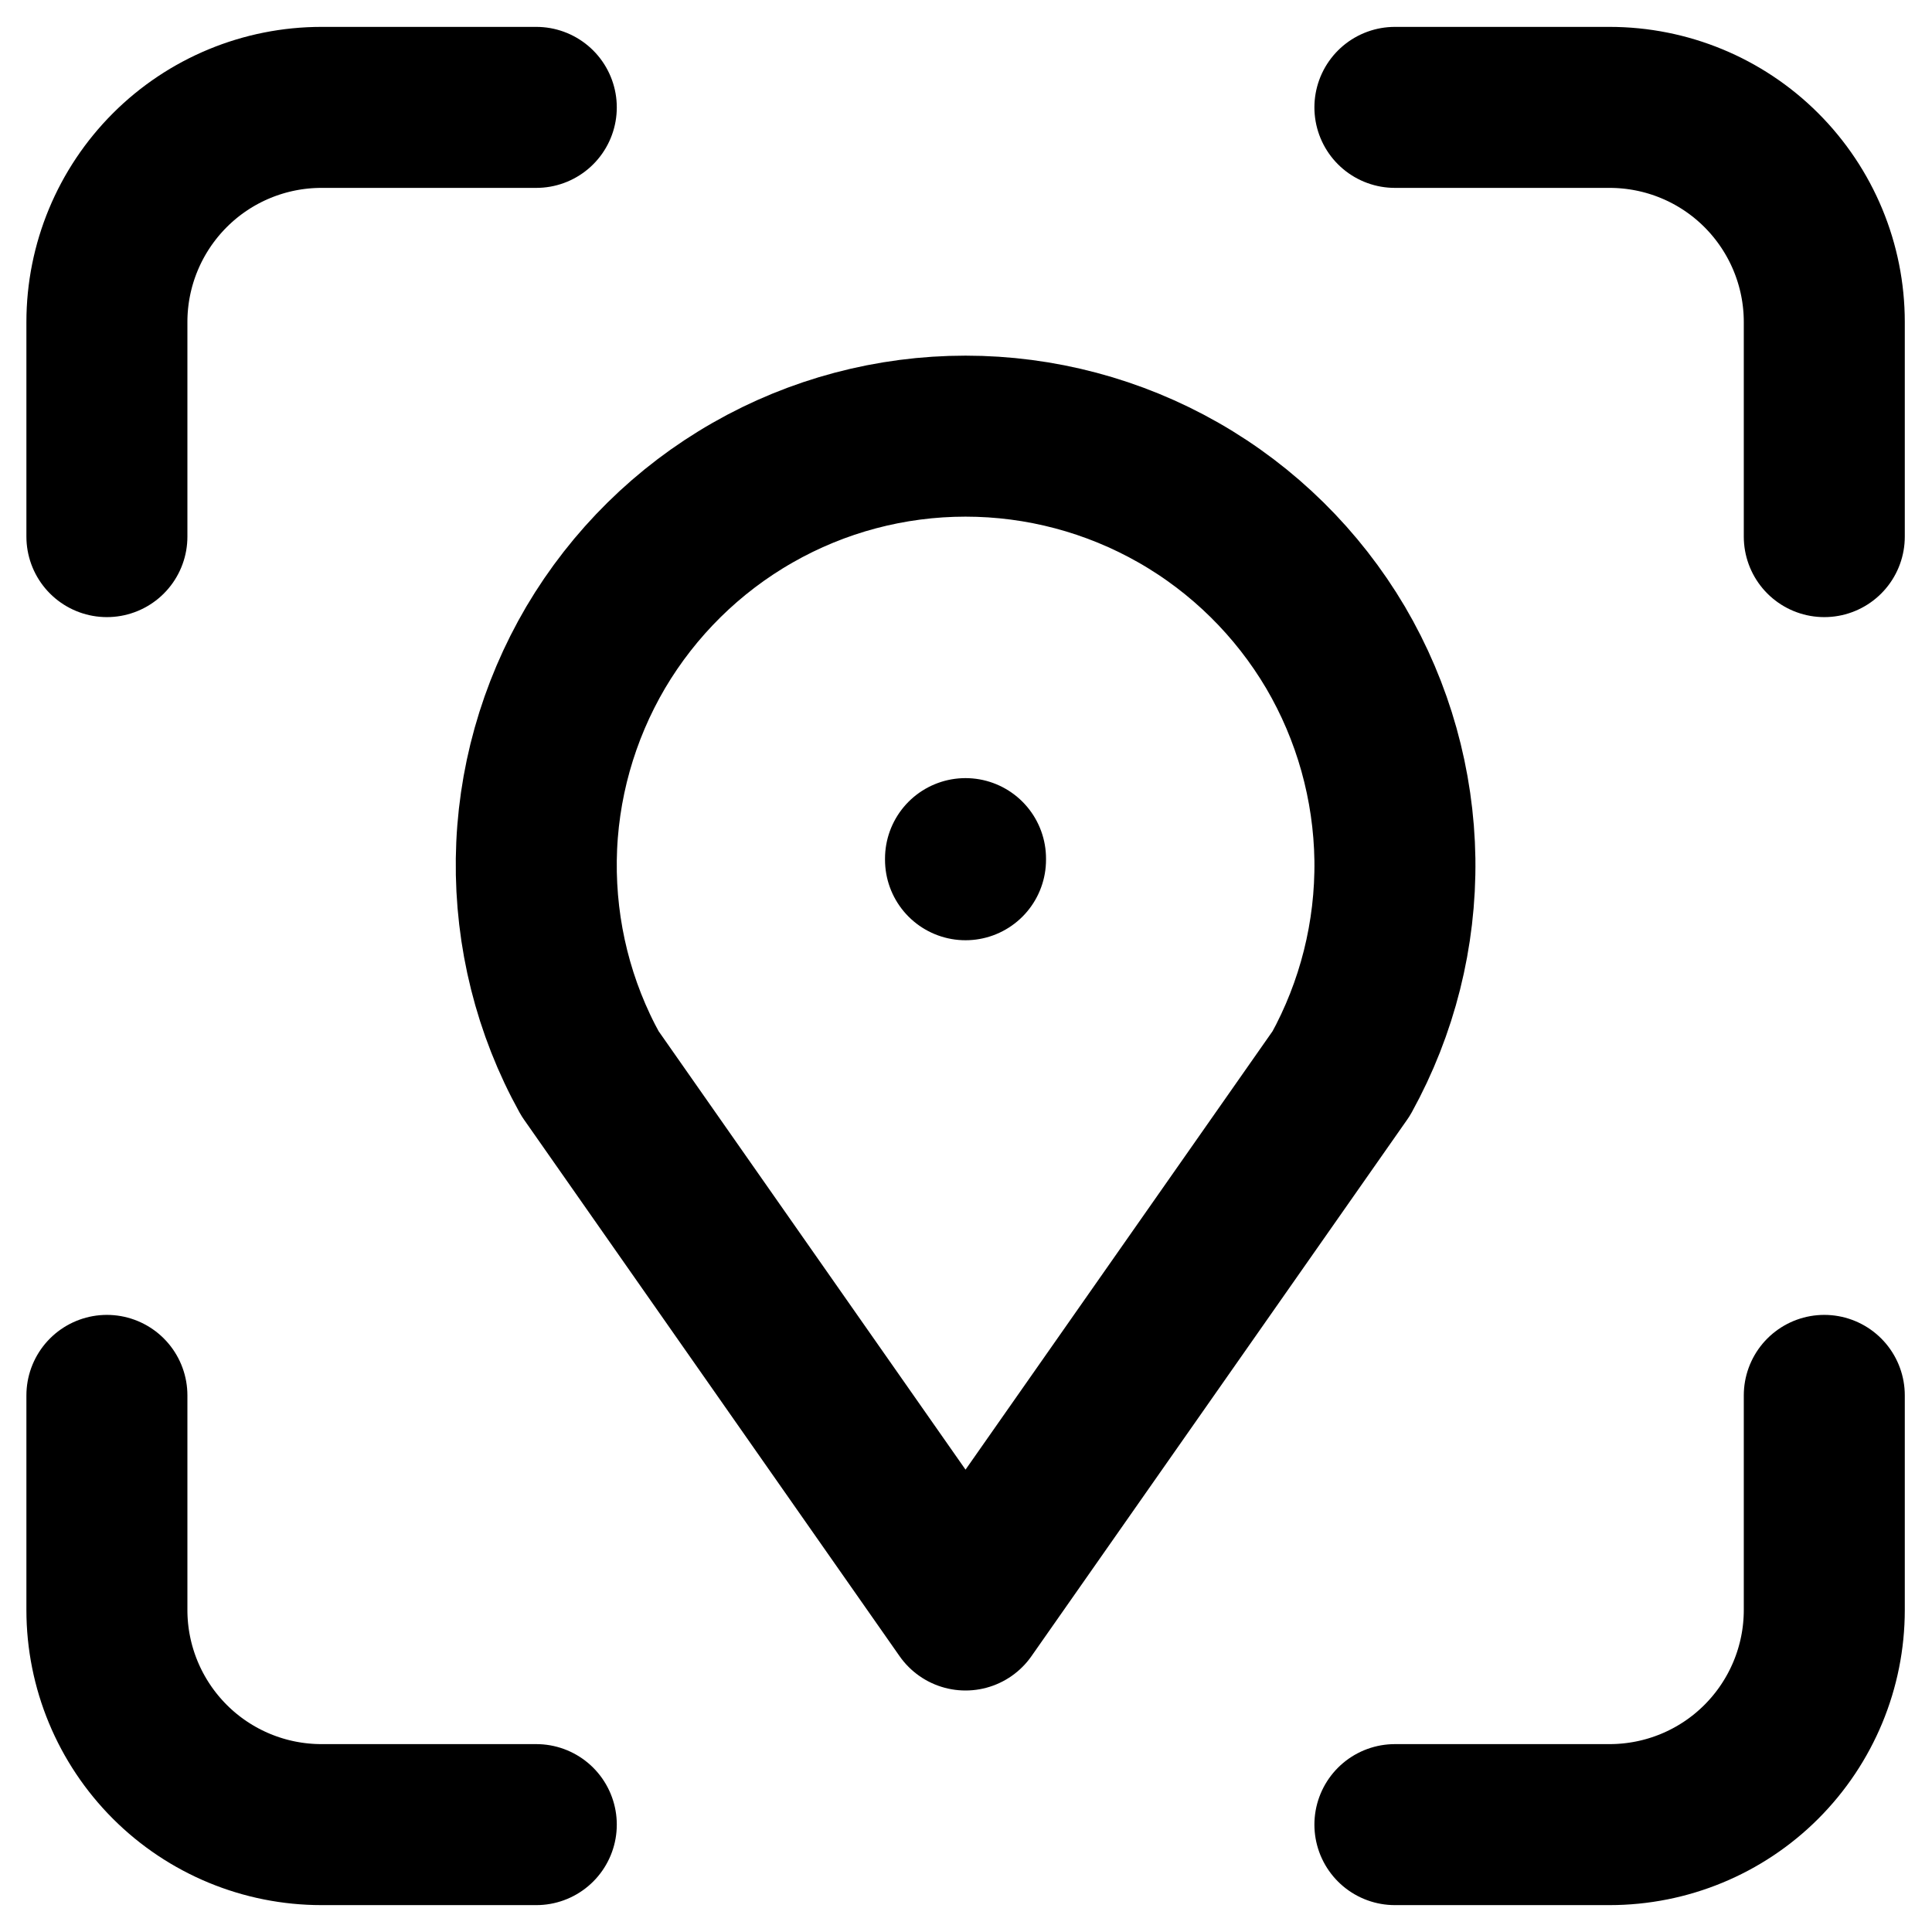 <svg width="12" height="12" viewBox="0 0 12 12" fill="none" xmlns="http://www.w3.org/2000/svg">
<path d="M0.664 3.333V2C0.664 1.646 0.805 1.307 1.055 1.057C1.305 0.807 1.644 0.667 1.997 0.667H3.331M0.664 8.667V10C0.664 10.354 0.805 10.693 1.055 10.943C1.305 11.193 1.644 11.333 1.997 11.333H3.331M8.664 0.667H9.997C10.351 0.667 10.69 0.807 10.94 1.057C11.19 1.307 11.331 1.646 11.331 2V3.333M8.664 11.333H9.997C10.351 11.333 10.69 11.193 10.94 10.943C11.19 10.693 11.331 10.354 11.331 10V8.667M5.997 5.333V5.34M5.997 10L3.664 6.667C3.439 6.261 3.325 5.803 3.331 5.339C3.337 4.875 3.465 4.421 3.7 4.021C3.936 3.622 4.272 3.29 4.675 3.06C5.077 2.83 5.533 2.709 5.997 2.709C6.461 2.709 6.917 2.83 7.32 3.06C7.723 3.29 8.059 3.622 8.295 4.021C8.53 4.421 8.657 4.875 8.664 5.339C8.67 5.803 8.555 6.261 8.331 6.667L5.997 10Z" stroke="black" stroke-linecap="round" stroke-linejoin="round"/>
</svg>
